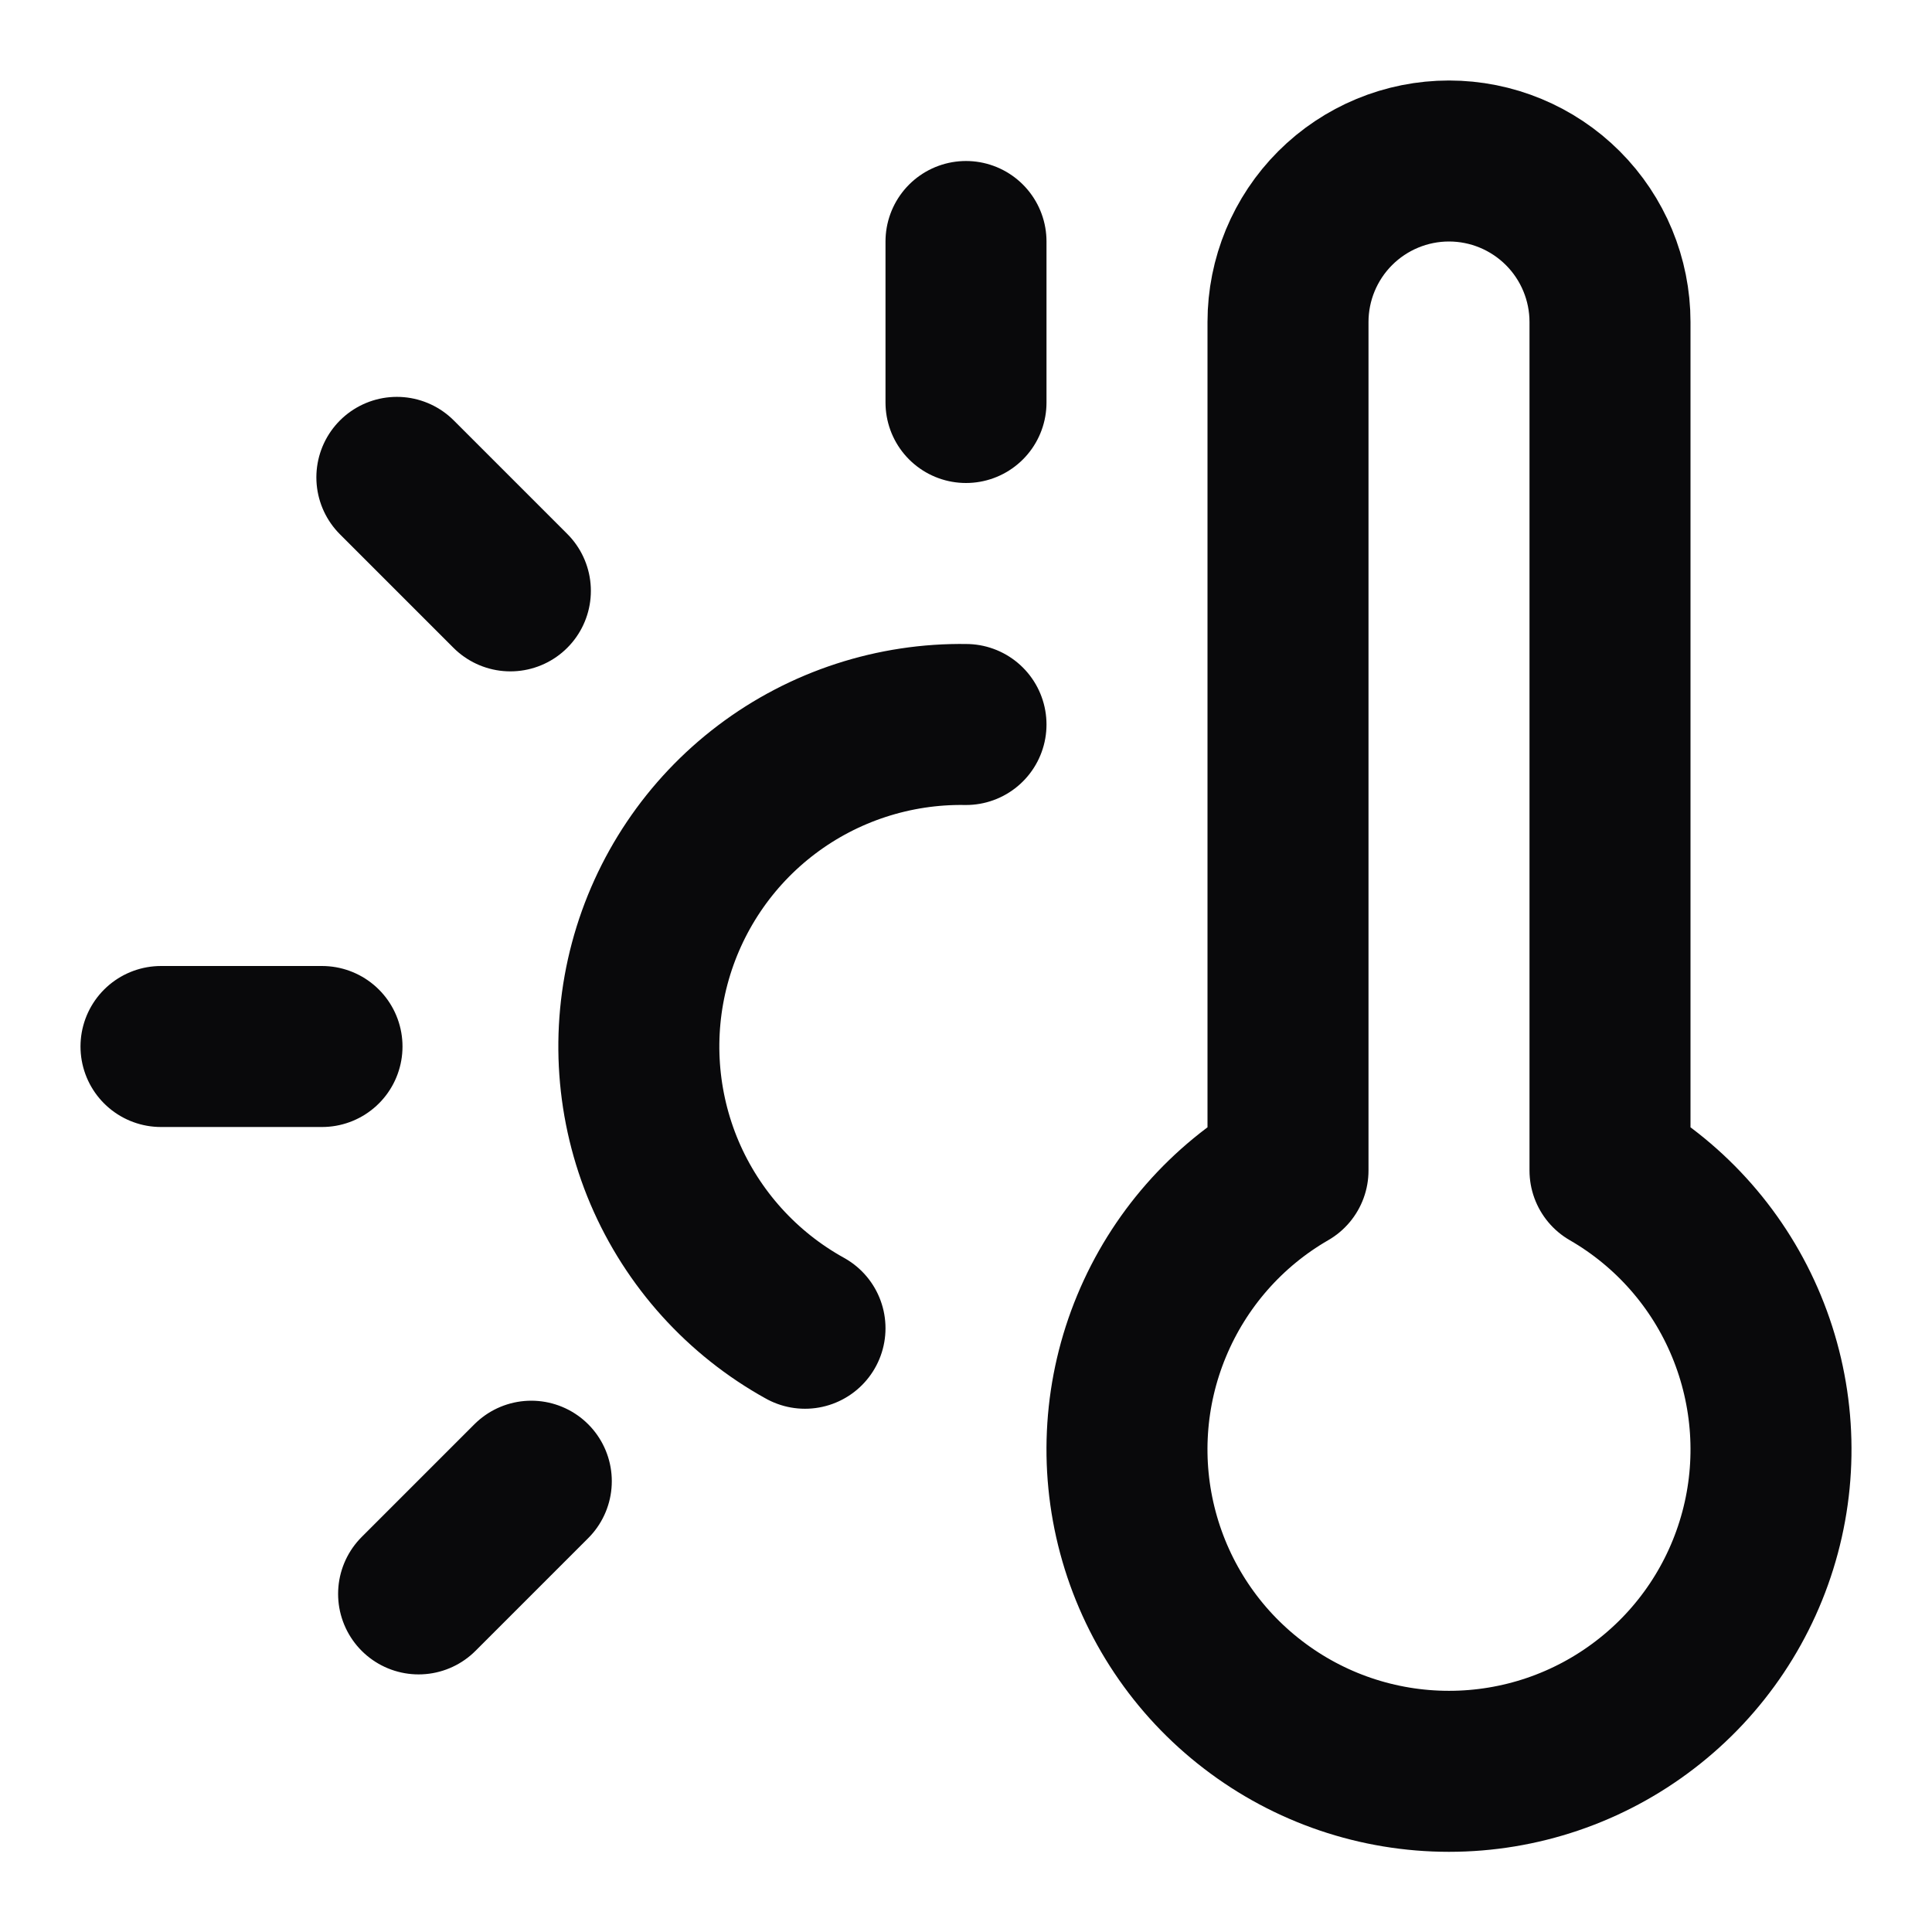 <svg width="24" height="24" viewBox="0 0 24 24" fill="none" xmlns="http://www.w3.org/2000/svg">
<path d="M12 9C11.108 8.986 10.236 9.27 9.524 9.808C8.812 10.346 8.301 11.107 8.071 11.969C7.841 12.831 7.906 13.745 8.255 14.567C8.605 15.388 9.219 16.068 10 16.5M12 3V5M6.6 18.4L5.2 19.8M4 13H2M6.34 7.34L4.93 5.93M20 4V14.54C20.763 14.98 21.359 15.66 21.695 16.473C22.032 17.287 22.092 18.189 21.864 19.039C21.636 19.89 21.134 20.642 20.435 21.177C19.736 21.714 18.881 22.004 18 22.004C17.119 22.004 16.264 21.714 15.565 21.177C14.866 20.642 14.364 19.89 14.136 19.039C13.908 18.189 13.967 17.287 14.305 16.473C14.642 15.66 15.237 14.98 16 14.54V4C16 3.47 16.211 2.961 16.586 2.586C16.961 2.211 17.47 2 18 2C18.53 2 19.039 2.211 19.414 2.586C19.789 2.961 20 3.47 20 4Z" stroke="#09090B" stroke-width="2" stroke-linecap="round" stroke-linejoin="round"/>
</svg>
